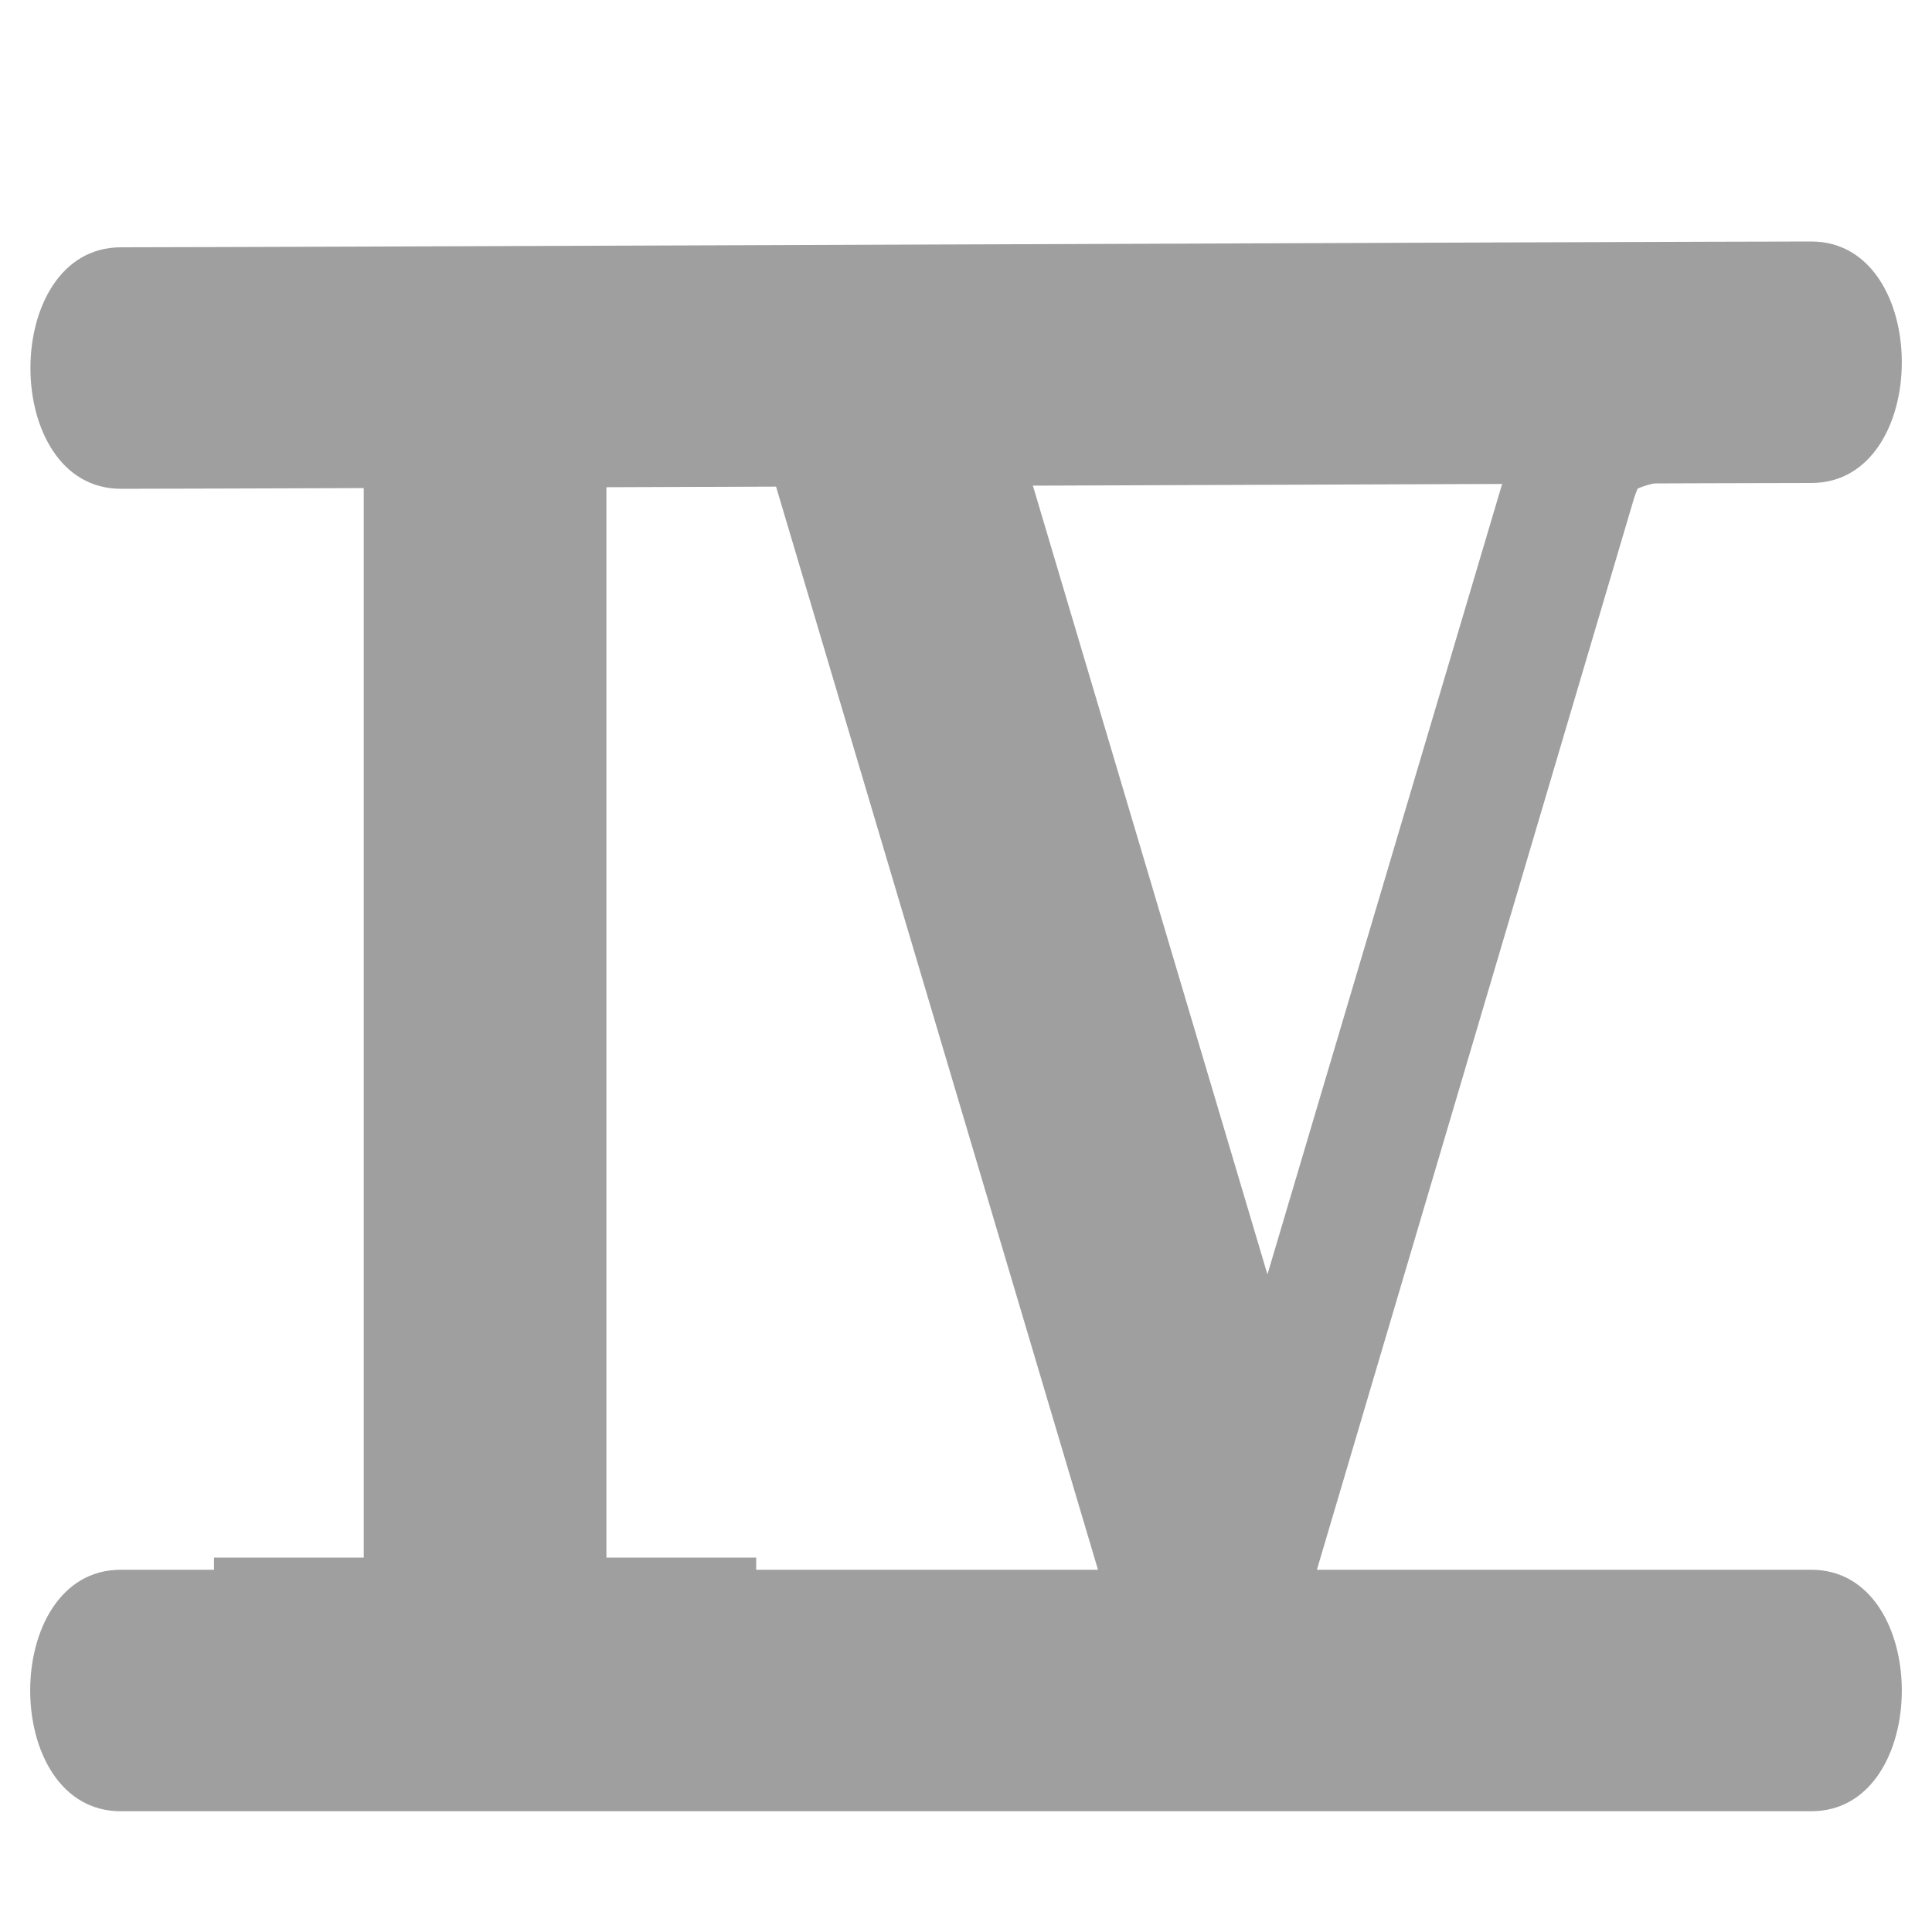 <?xml version="1.0" encoding="UTF-8"?>
<!-- Created with Inkscape (http://www.inkscape.org/) -->
<svg id="svg3039" width="16" height="16" version="1.1" xmlns="http://www.w3.org/2000/svg" xmlns:cc="http://creativecommons.org/ns#" xmlns:dc="http://purl.org/dc/elements/1.1/" xmlns:rdf="http://www.w3.org/1999/02/22-rdf-syntax-ns#">
 <g id="layer1" fill="#9f9f9f">
  <path id="text6288" transform="scale(.818 1.223)" d="m2.45 11.456v-0.625h1.516v-7.875h-1.516v-0.625q0.545 0.04 2.461 0.04 1.915 0 2.461-0.04v0.625h-1.516v7.875h1.516v0.625q-0.545-0.04-2.461-0.04-1.915 0-2.461 0.04z" stroke="#9f9f9f" stroke-width=".567" aria-label="I"/>
  <path id="text6292" transform="scale(.818 1.223)" d="m6.793 2.956v-0.625q0.466 0.04 2.102 0.04 1.849 0 2.354-0.04v0.625h-1.25l2.833 6.372 2.687-6.053q0-0.013 0.013-0.04 0.027-0.04 0.027-0.067 0.013-0.027 0.013-0.053 0-0.16-1.171-0.16v-0.625q0.519 0.04 1.743 0.04 0.16 0 0.412 0 0.253-0.013 0.585-0.027 0.333-0.013 0.505-0.013v0.625h-0.253q-0.466 0-0.705 0.04-0.239 0.04-0.293 0.093-0.053 0.053-0.106 0.16l-3.538 7.995q-0.093 0.213-0.213 0.266-0.12 0.053-0.319 0.053-0.253 0-0.346-0.08-0.093-0.067-0.186-0.266l-3.671-8.261z" stroke="#9f9f9f" stroke-width=".567" aria-label="V"/>
  <path id="path6298" d="m1 13c-1 0-1 2 0 2h14c1 0 1-2 0-2h-14z" filter="url(#filter4227)"/>
  <path id="path6300" d="m1.002 2.048c-1 0-1 2 0 2 1 0 12.998-0.048 13.998-0.048s1-2 0-2-12.998 0.048-13.998 0.048z" filter="url(#filter4223)"/>
 </g>
</svg>
